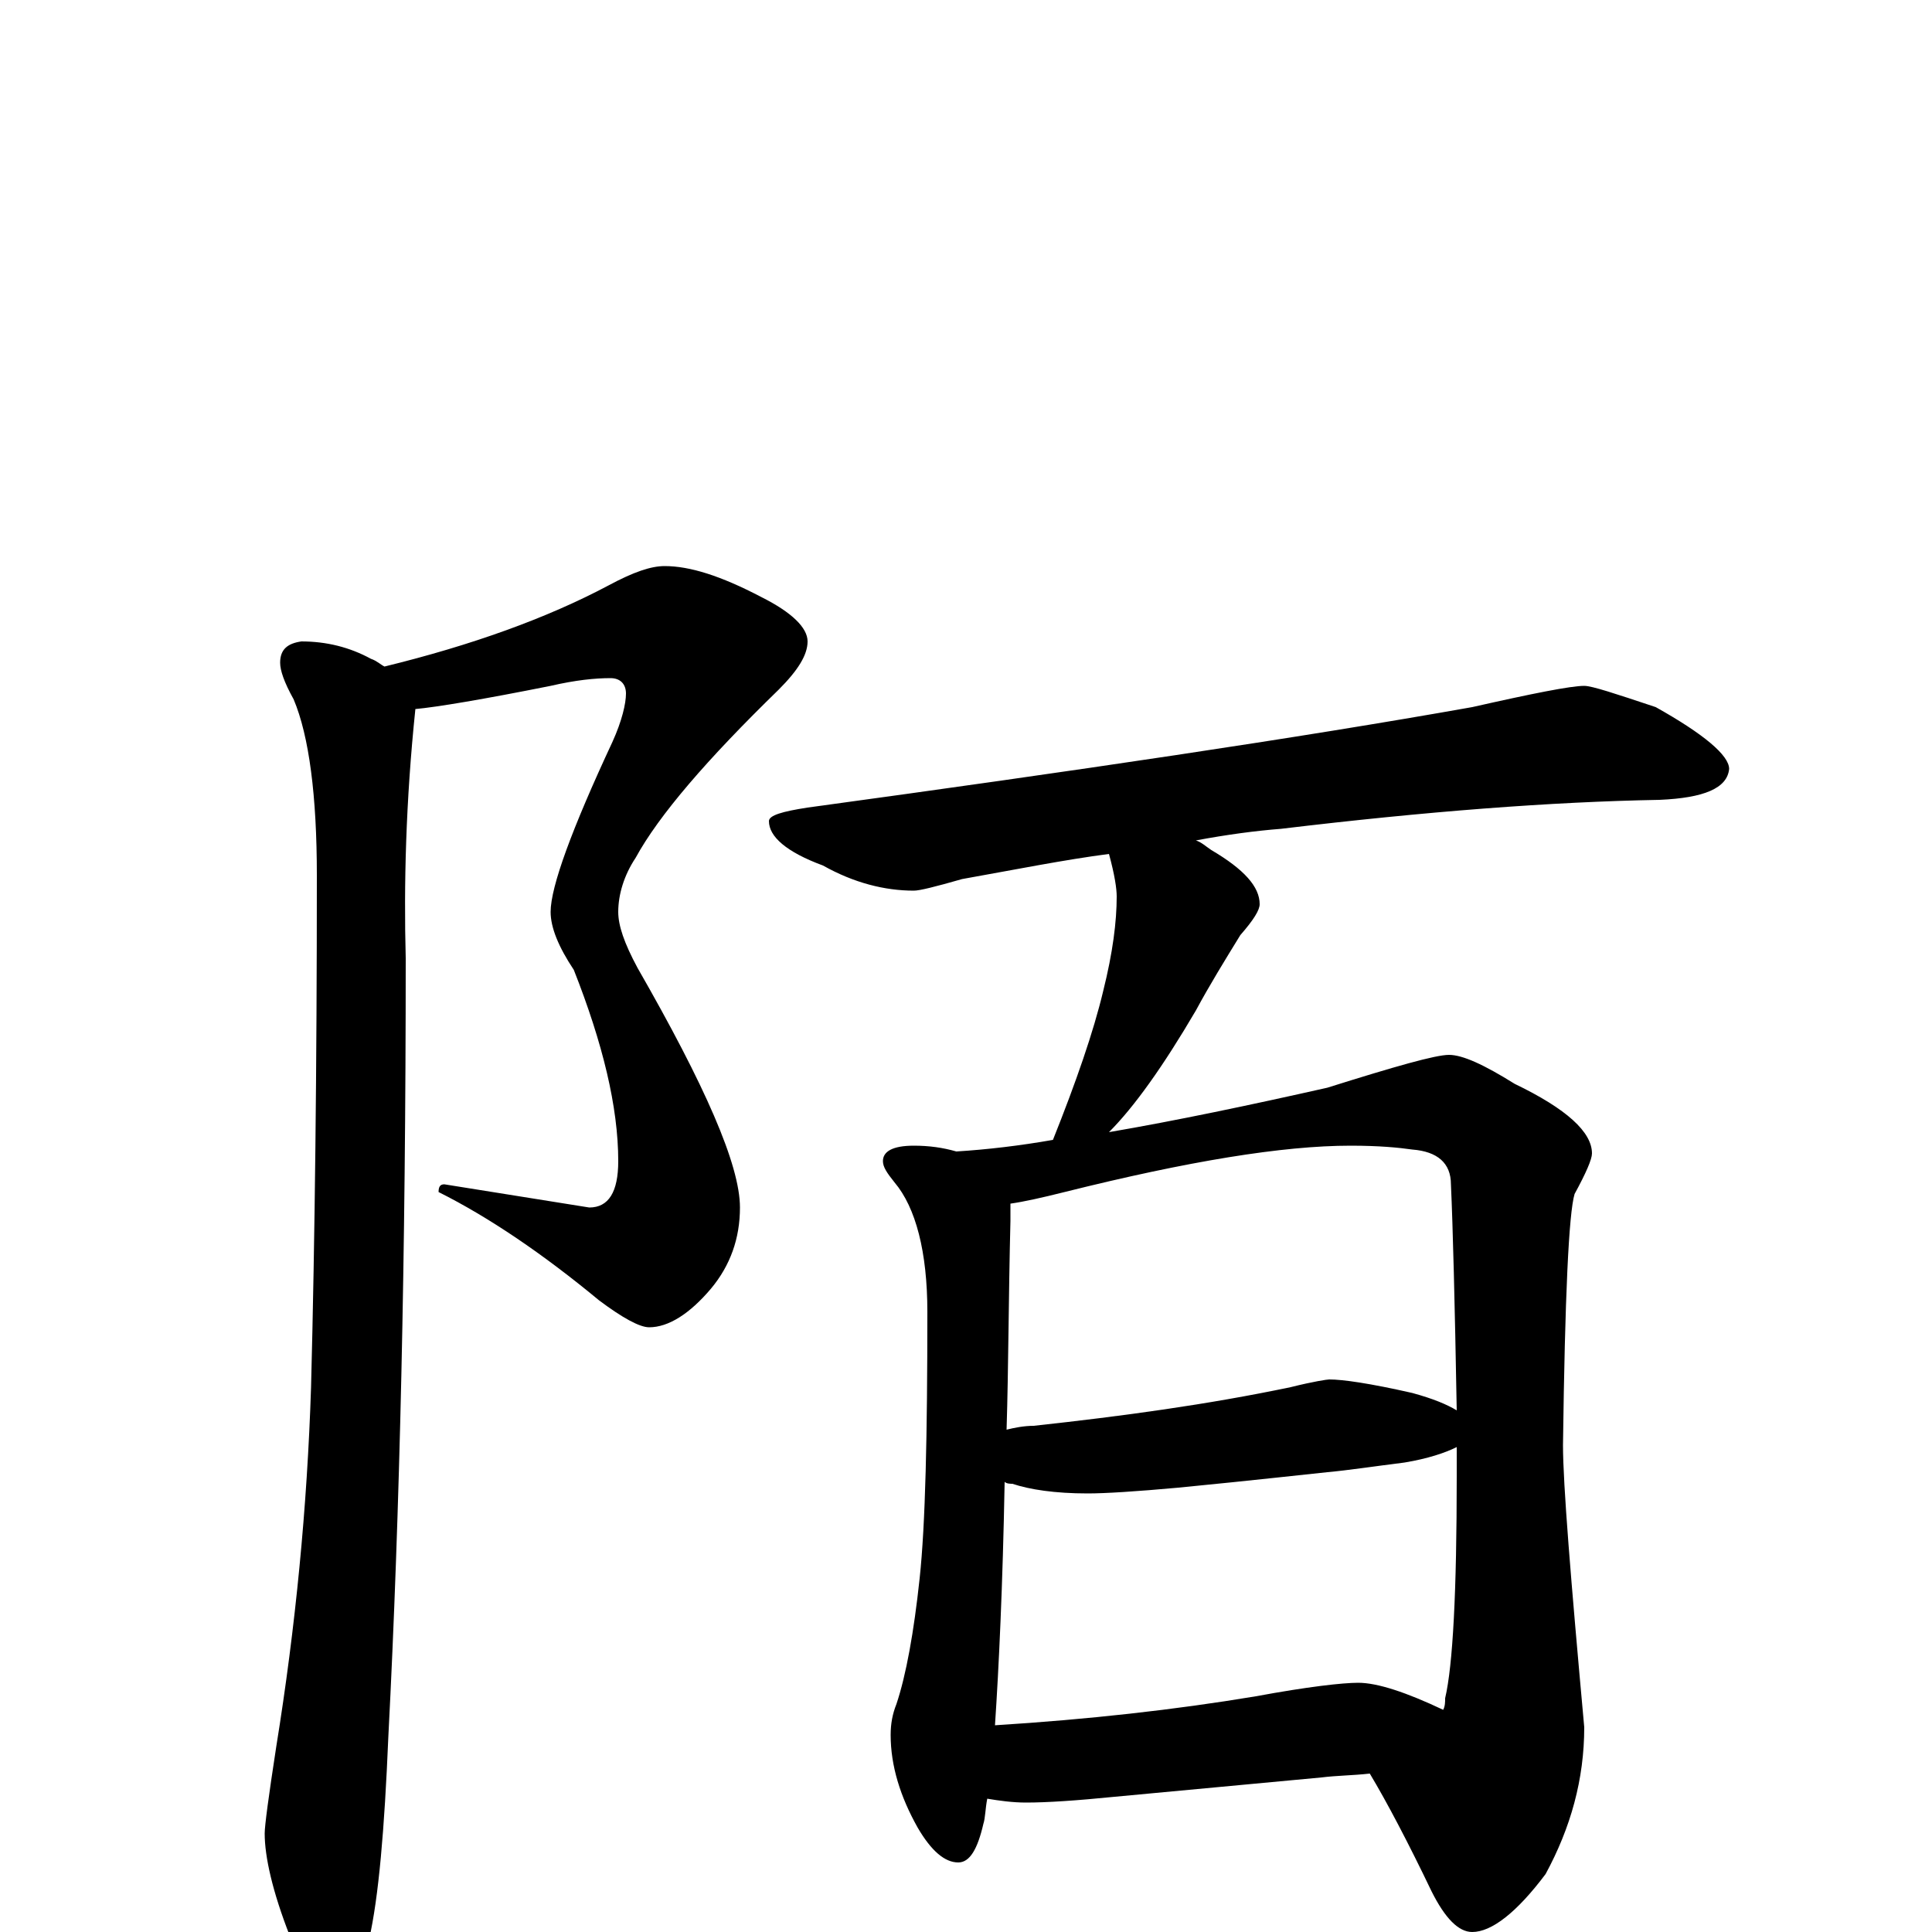 <?xml version="1.0" encoding="utf-8" ?>
<!DOCTYPE svg PUBLIC "-//W3C//DTD SVG 1.1//EN" "http://www.w3.org/Graphics/SVG/1.1/DTD/svg11.dtd">
<svg version="1.1" id="Layer_1" xmlns="http://www.w3.org/2000/svg" xmlns:xlink="http://www.w3.org/1999/xlink" x="0px" y="145px" width="1000px" height="1000px" viewBox="0 0 1000 1000" enable-background="new 0 0 1000 1000" xml:space="preserve">
<g id="Layer_1">
<path id="glyph" transform="matrix(1 0 0 -1 0 1000)" d="M344,707C357,707 373,702 394,691C410,683 418,675 418,668C418,661 413,653 403,643C366,607 341,578 329,556C323,547 320,537 320,528C320,521 323,512 330,499C365,438 383,397 383,375C383,359 378,345 368,333C357,320 346,313 336,313C331,313 322,318 310,327C281,351 253,370 227,383C227,386 228,387 230,387l75,-12C315,375 320,383 320,399C320,427 312,460 297,498C289,510 285,520 285,528C285,541 296,571 317,616C322,627 324,636 324,641C324,646 321,649 316,649C308,649 298,648 285,645C250,638 226,634 215,633C210,585 209,542 210,504C210,351 207,217 201,101C199,53 196,18 191,-4C184,-19 178,-27 172,-27C166,-27 159,-19 150,-2C141,21 137,39 137,51C137,55 139,70 143,96C153,158 159,220 161,282C163,359 164,448 164,547C164,588 160,619 152,638C147,647 145,653 145,657C145,664 149,667 156,668C169,668 181,665 192,659C195,658 197,656 199,655C244,666 283,680 315,697C328,704 337,707 344,707M820,645C824,645 836,641 857,634C882,620 895,609 895,602C894,592 882,587 859,586C803,585 738,580 663,571C650,570 635,568 619,565C622,564 624,562 627,560C644,550 652,541 652,532C652,529 649,524 642,516C634,503 626,490 619,477C602,448 587,427 574,414C609,420 647,428 687,437C722,448 743,454 750,454C757,454 768,449 784,439C811,426 824,414 824,403C824,400 821,393 815,382C812,372 810,329 809,252C809,232 813,183 820,106C820,79 813,54 800,30C785,10 772,0 762,0C755,0 748,7 741,21C729,46 718,67 709,82C700,81 692,81 684,80l-107,-10C557,68 542,67 531,67C524,67 517,68 511,69C510,64 510,59 509,56C506,43 502,36 496,36C489,36 482,42 475,54C466,70 461,86 461,102C461,108 462,113 464,118C469,133 473,155 476,183C479,211 480,257 480,321C480,352 474,375 463,388C459,393 457,396 457,399C457,404 462,407 473,407C481,407 488,406 495,404C511,405 528,407 545,410C557,440 566,466 571,487C576,507 578,523 578,536C578,540 577,547 574,558C551,555 526,550 498,545C484,541 476,539 473,539C458,539 442,543 426,552C407,559 398,567 398,575C398,578 405,580 418,582C557,601 672,618 762,634C793,641 813,645 820,645M515,107C563,110 608,115 650,122C677,127 695,129 703,129C713,129 728,124 747,115C748,117 748,119 748,121C752,138 754,176 754,236C754,241 754,246 754,251C748,248 739,245 727,243C711,241 698,239 687,238C677,237 651,234 610,230C588,228 572,227 563,227C546,227 533,229 524,232C523,232 521,232 520,233C519,179 517,137 515,107M521,260C525,261 530,262 535,262C581,267 625,273 668,282C680,285 687,286 688,286C695,286 709,284 731,279C742,276 749,273 754,270C753,326 752,365 751,387C751,398 744,404 731,405C724,406 714,407 699,407C664,407 615,399 551,383C539,380 530,378 523,377C523,374 523,371 523,368C522,328 522,292 521,260z"/>
</g>
</svg>
